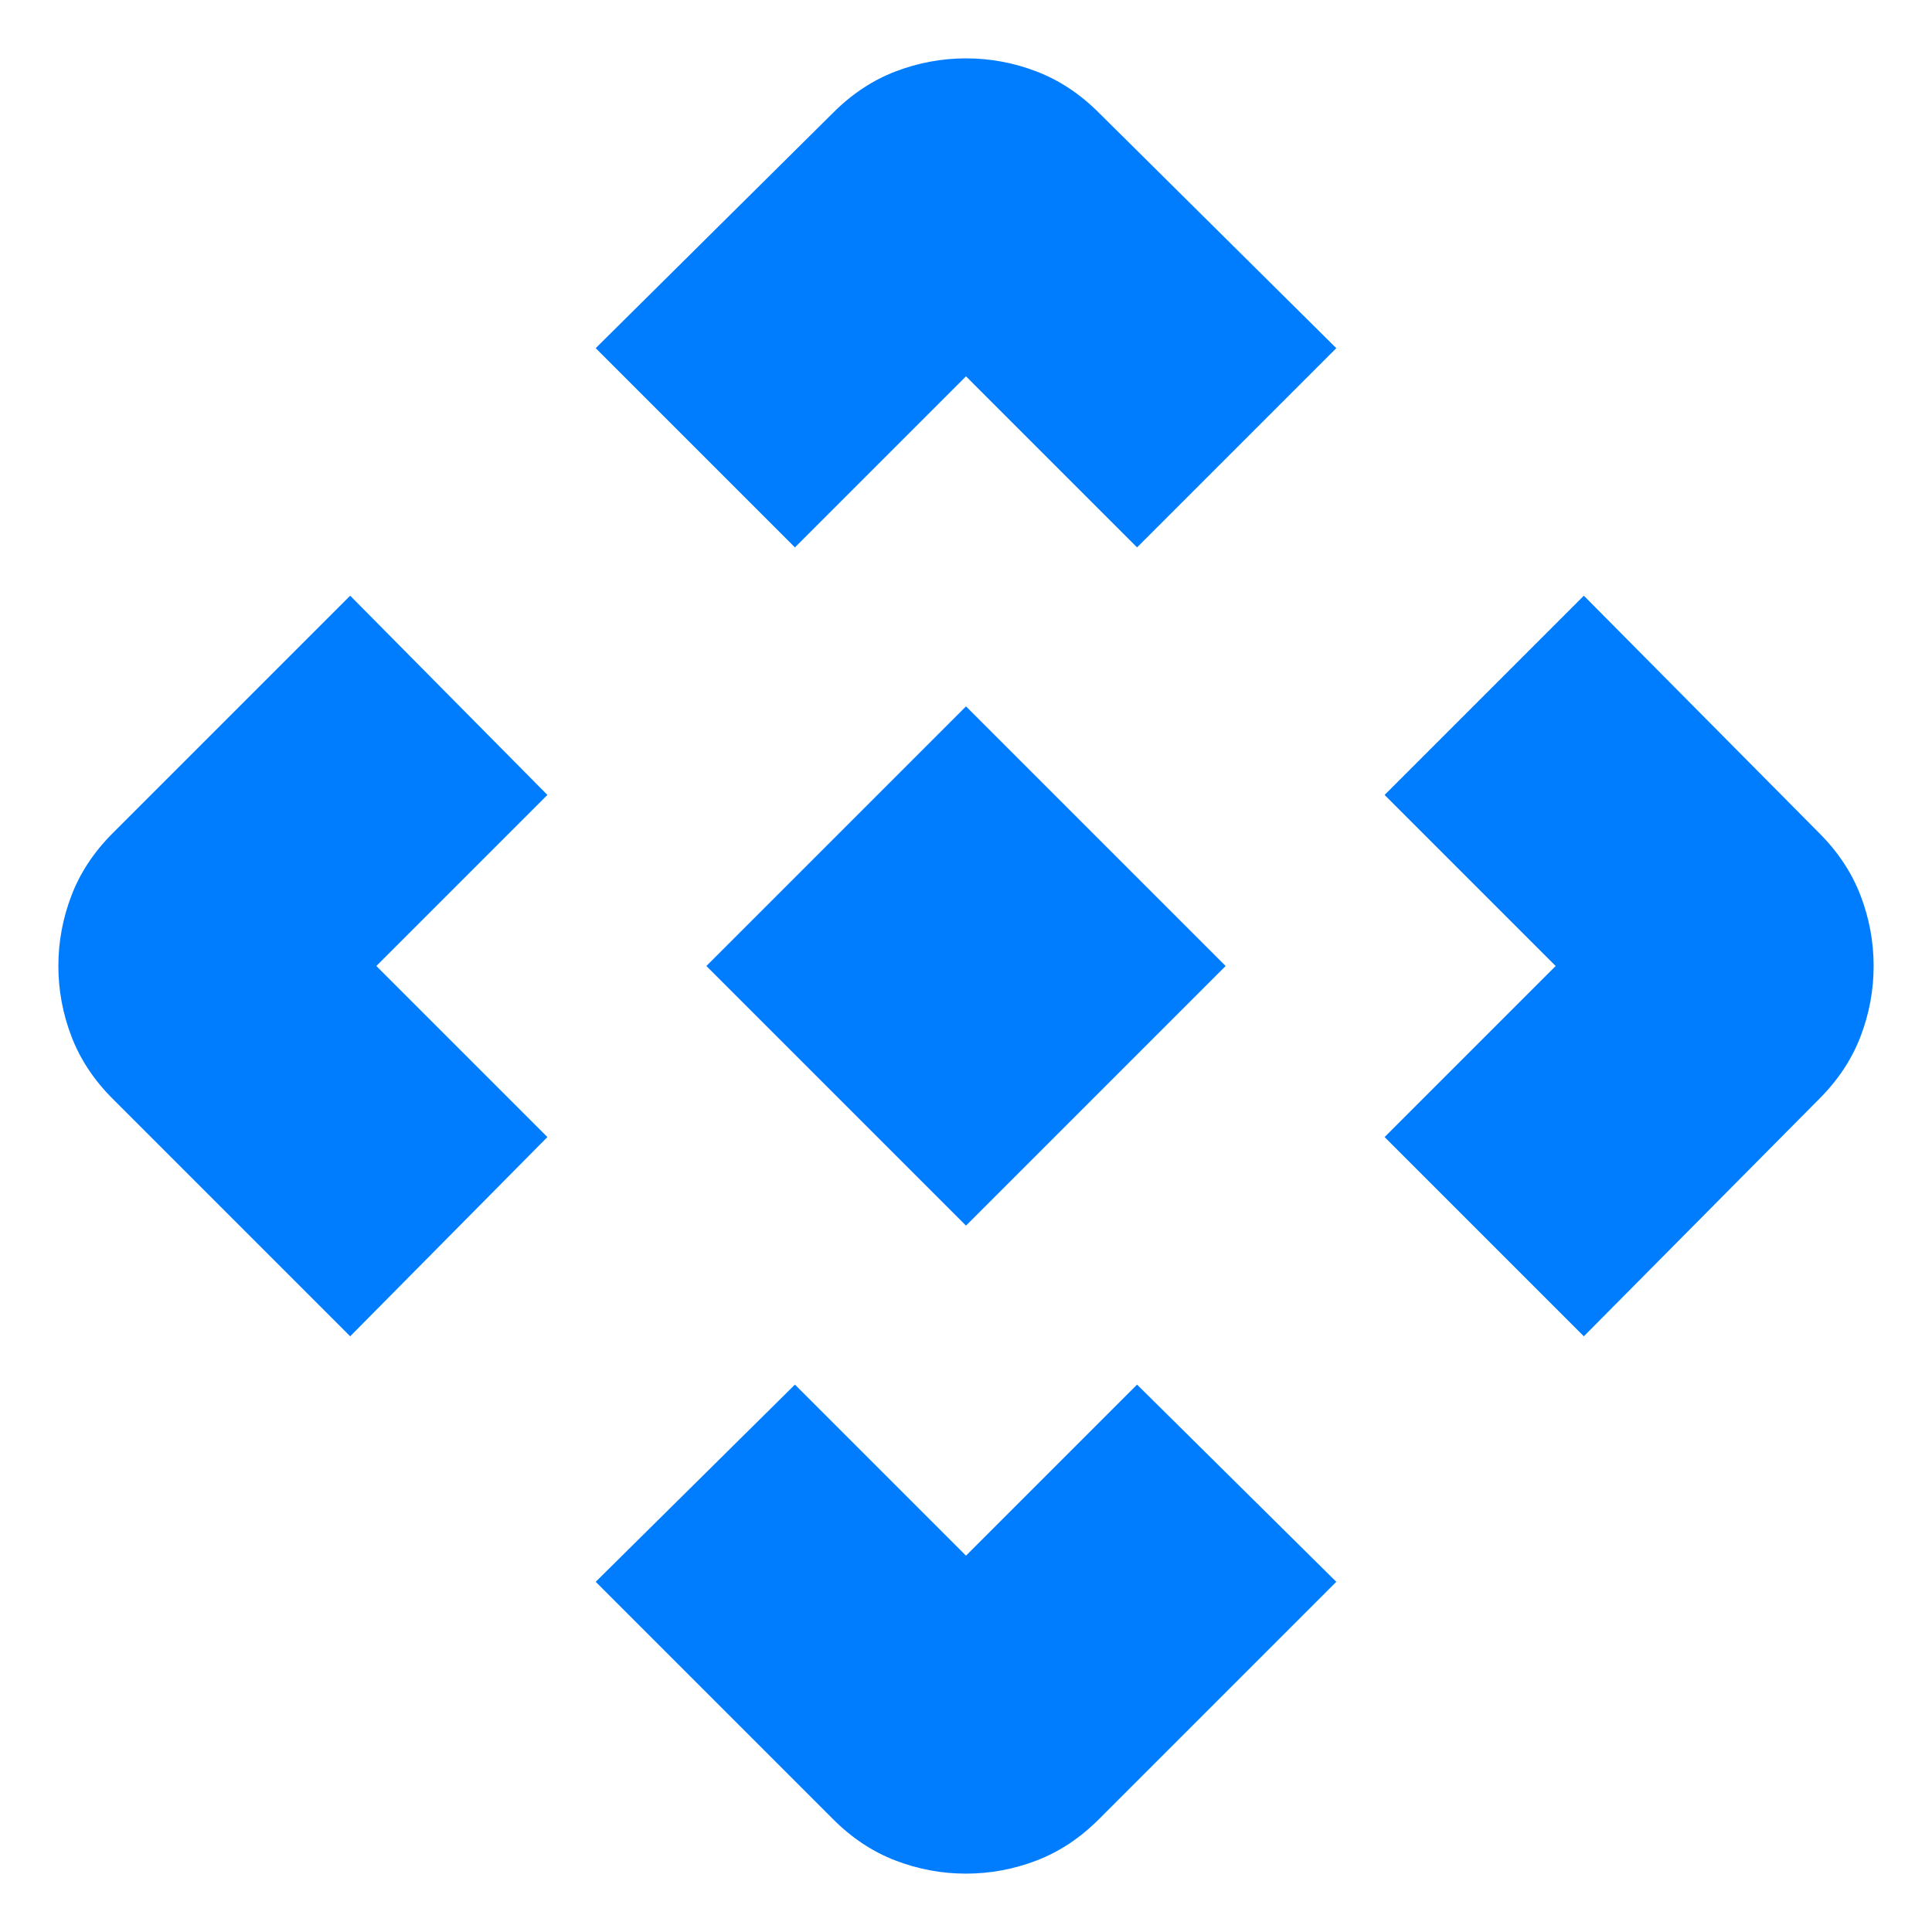<svg height="48" viewBox="0 -960 960 960" width="48" xmlns="http://www.w3.org/2000/svg"><path fill="rgb(0, 125, 255)" d="m480-351-129-129 129-129 129 129zm-85-337-99-99 118-117q14-14 31-20.5t35-6.5q18 0 35 6.5t31 20.5l118 117-99 99-85-85zm-221 392-118-118q-14-14-20.5-31t-6.5-35q0-18 6.5-35t20.5-31l118-118 98 99-85 85 85 85zm613 0-99-99 85-85-85-85 99-99 117 118q14 14 20.5 31t6.5 35q0 18-6.5 35t-20.5 31zm-373 240-118-118 99-98 85 85 85-85 99 98-118 118q-14 14-31 20.5t-35 6.5q-18 0-35-6.5t-31-20.5z"/></svg>